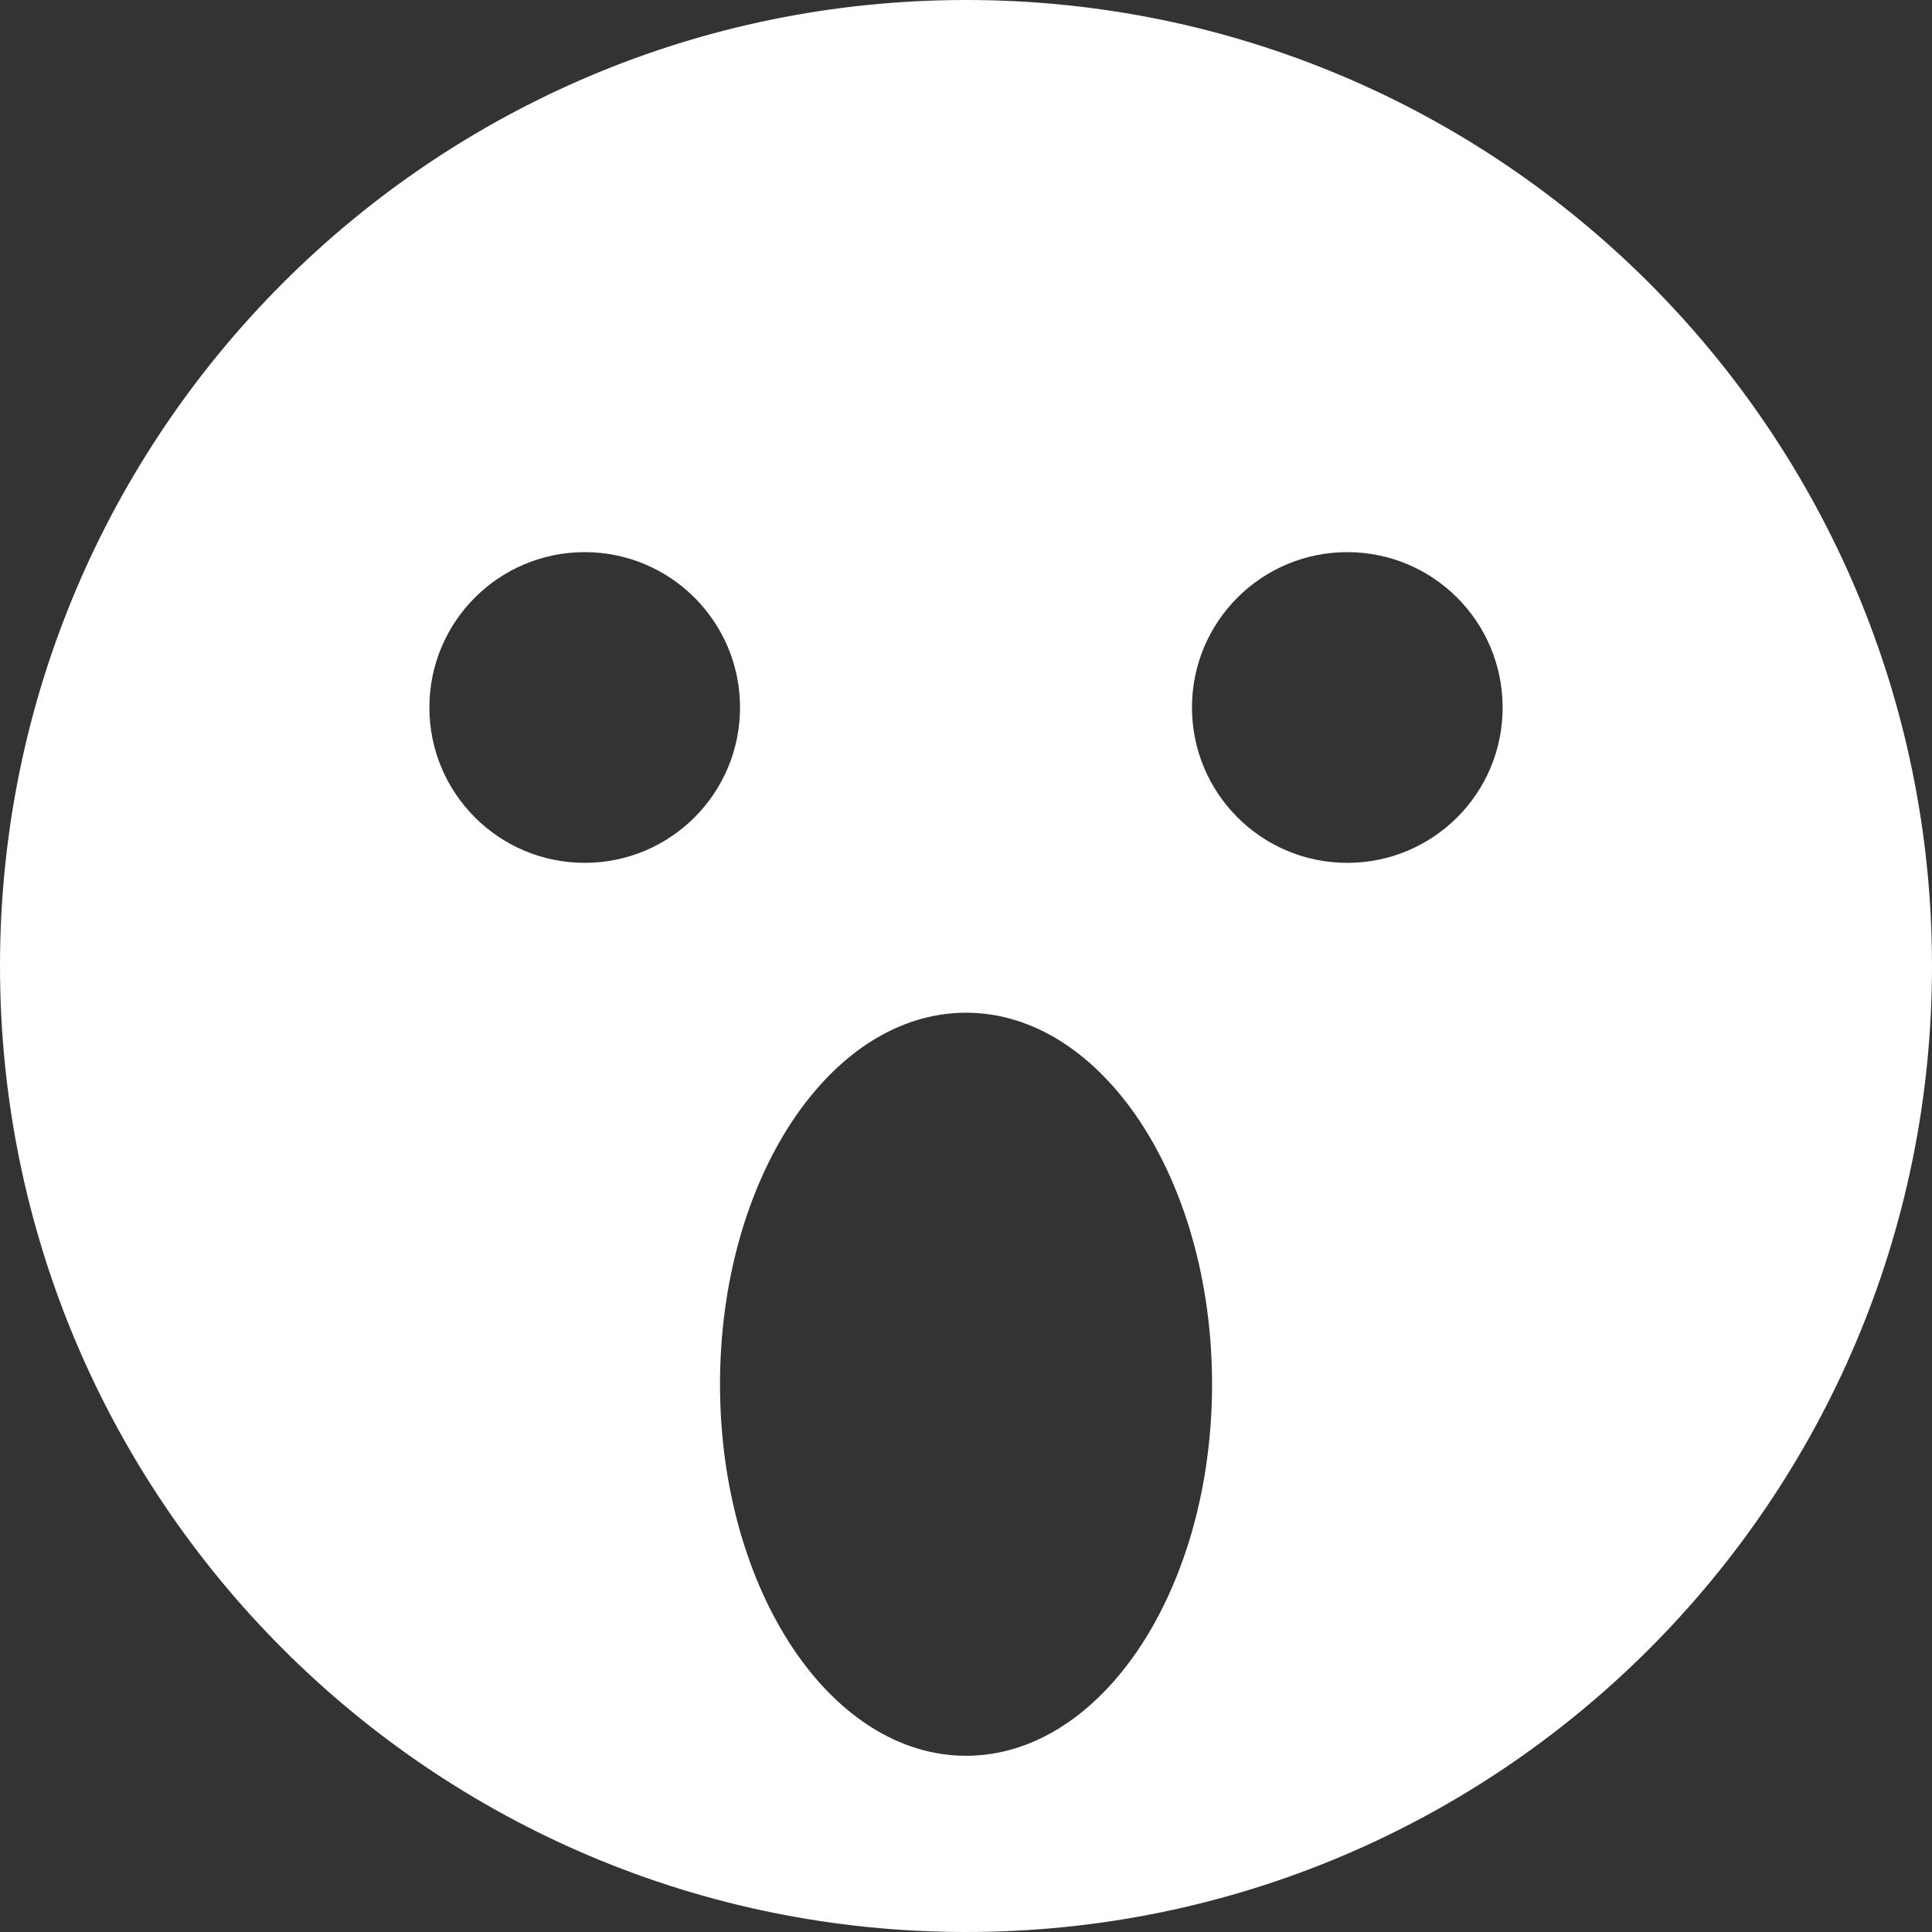 <?xml version="1.0" encoding="UTF-8"?>
<svg width="28px" height="28px" viewBox="0 0 28 28" version="1.1" xmlns="http://www.w3.org/2000/svg" xmlns:xlink="http://www.w3.org/1999/xlink">
    <rect x="0" y="0" width="28" height="28" fill="#333333" stroke="none"/>
    <title>emoji-homg</title>
    <g id="emoji-homg" stroke="none" stroke-width="1" fill="none" fill-rule="evenodd">
        <path d="M14.001,0 C6.269,0 0,6.268 0,14 C0,21.732 6.269,28 14.001,28 C21.733,28 28,21.732 28,14 C28,6.268 21.733,0 14.001,0 Z M8.474,12.505 C7.231,12.505 6.223,11.498 6.223,10.253 C6.223,9.009 7.231,8.002 8.474,8.002 C9.717,8.002 10.725,9.01 10.725,10.253 C10.725,11.498 9.718,12.505 8.474,12.505 Z M14.001,25.446 C12.031,25.446 10.435,23.035 10.435,20.061 C10.435,17.087 12.031,14.677 14.001,14.677 C15.97,14.677 17.566,17.087 17.566,20.061 C17.566,23.035 15.97,25.446 14.001,25.446 Z M19.526,12.505 C18.283,12.505 17.275,11.498 17.275,10.253 C17.275,9.009 18.282,8.002 19.526,8.002 C20.77,8.002 21.777,9.01 21.777,10.253 C21.779,11.498 20.77,12.505 19.526,12.505 Z" id="Fill-1-Copy" fill="#FFFFFF"></path>
    </g>
</svg>